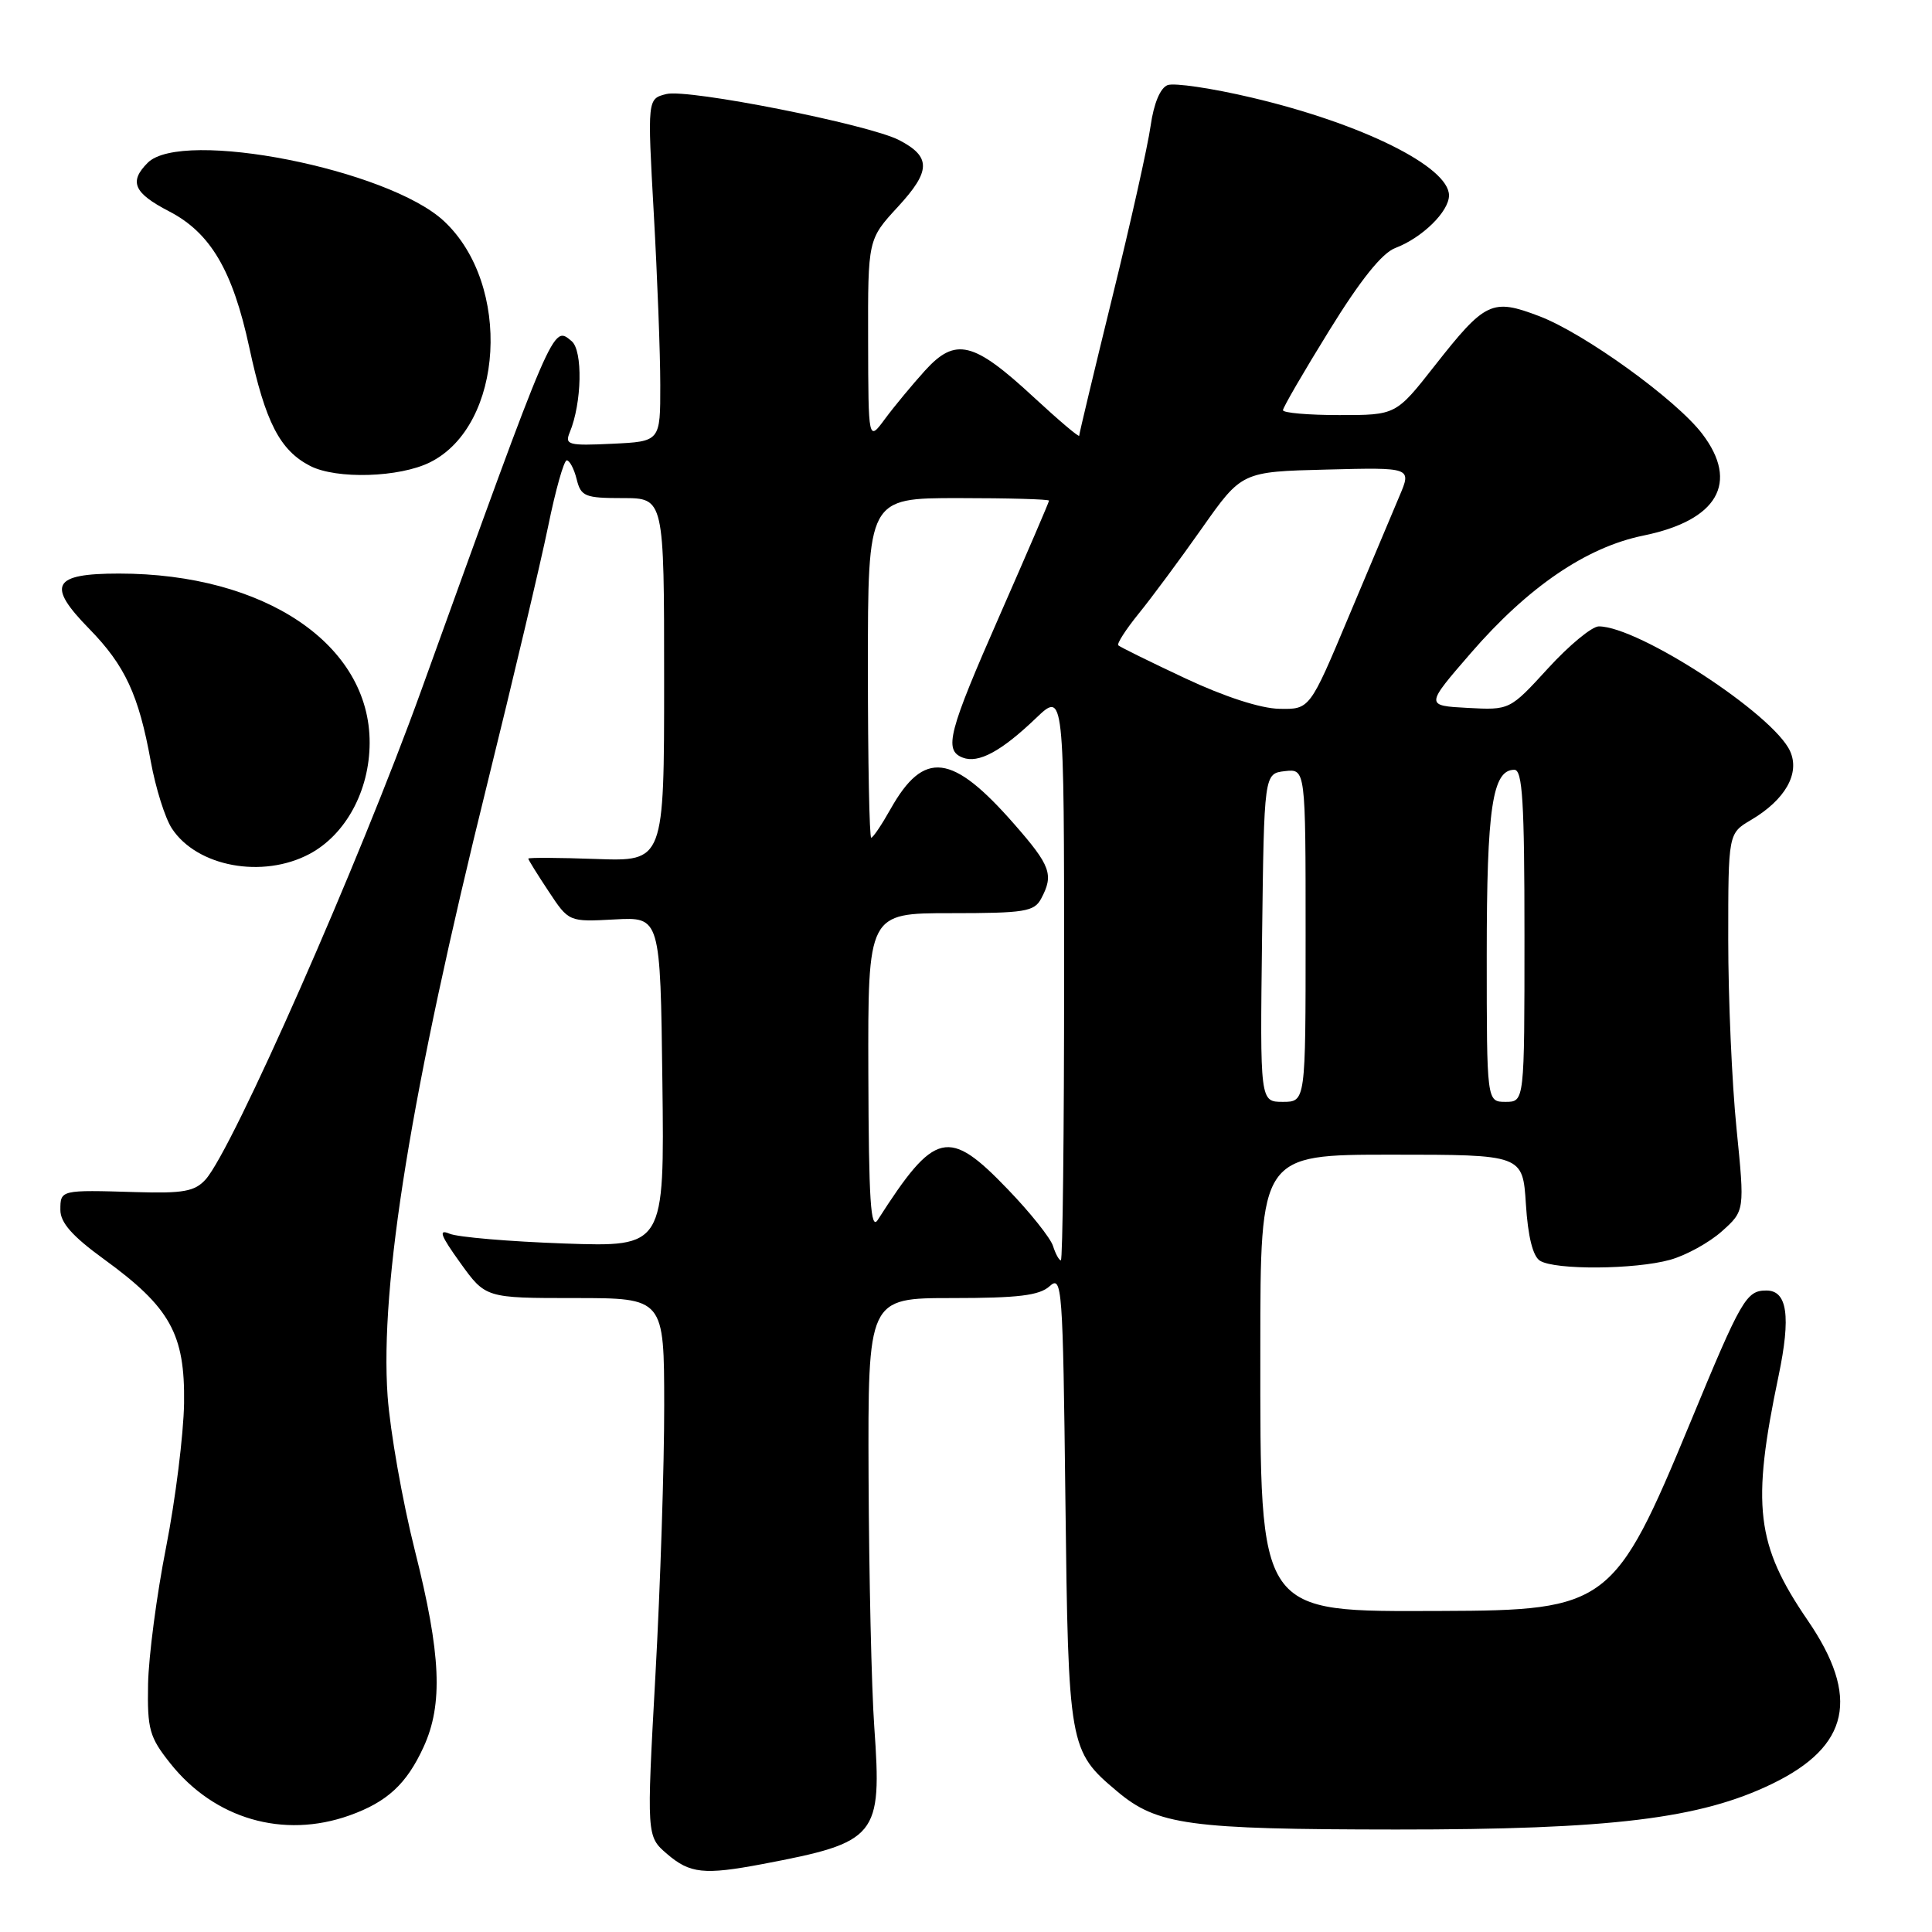 <?xml version="1.0" encoding="UTF-8" standalone="no"?>
<!DOCTYPE svg PUBLIC "-//W3C//DTD SVG 1.1//EN" "http://www.w3.org/Graphics/SVG/1.1/DTD/svg11.dtd" >
<svg xmlns="http://www.w3.org/2000/svg" xmlns:xlink="http://www.w3.org/1999/xlink" version="1.1" viewBox="0 0 256 256">
 <g >
 <path fill="currentColor"
d=" M 101.02 247.00 C 116.29 244.10 116.87 243.39 115.85 228.88 C 115.48 223.72 115.15 208.81 115.09 195.75 C 115.00 172.00 115.00 172.00 126.17 172.00 C 134.93 172.00 137.72 171.66 139.08 170.43 C 140.73 168.93 140.84 170.42 141.17 198.68 C 141.56 231.47 141.65 232.01 148.01 237.35 C 153.33 241.84 157.50 242.40 185.00 242.42 C 213.49 242.43 225.29 240.99 234.83 236.36 C 245.08 231.39 246.49 224.86 239.52 214.69 C 232.68 204.69 232.06 199.52 235.67 182.31 C 237.32 174.42 236.83 171.00 234.06 171.00 C 231.39 171.00 230.75 172.10 223.97 188.50 C 213.96 212.69 213.01 213.40 191.00 213.46 C 166.48 213.53 167.00 214.28 167.00 178.60 C 167.00 153.00 167.00 153.00 184.38 153.00 C 201.77 153.00 201.77 153.00 202.19 159.57 C 202.46 163.84 203.11 166.46 204.05 167.05 C 206.03 168.30 216.64 168.23 221.30 166.93 C 223.40 166.35 226.48 164.65 228.15 163.16 C 231.19 160.44 231.19 160.44 230.10 149.55 C 229.49 143.55 229.00 132.30 229.00 124.54 C 229.00 110.43 229.00 110.43 232.02 108.65 C 236.56 105.97 238.54 102.47 237.19 99.52 C 234.97 94.64 217.12 83.00 211.85 83.00 C 210.94 83.00 207.92 85.50 205.13 88.55 C 200.05 94.10 200.05 94.10 194.46 93.80 C 188.86 93.50 188.86 93.50 194.88 86.55 C 202.48 77.77 210.20 72.51 217.74 70.97 C 227.60 68.96 230.49 63.96 225.55 57.48 C 222.09 52.94 209.93 44.16 203.95 41.89 C 197.69 39.51 196.81 39.93 190.09 48.48 C 184.97 55.00 184.97 55.00 177.48 55.00 C 173.37 55.00 170.00 54.71 170.00 54.35 C 170.00 54.00 172.76 49.24 176.14 43.78 C 180.27 37.09 183.13 33.52 184.89 32.86 C 188.45 31.51 192.00 28.03 192.00 25.89 C 192.00 22.10 180.46 16.37 165.89 12.94 C 160.61 11.69 155.58 10.95 154.71 11.28 C 153.74 11.65 152.88 13.71 152.46 16.69 C 152.09 19.34 149.81 29.54 147.39 39.37 C 144.98 49.20 143.00 57.46 143.00 57.73 C 143.00 58.00 140.28 55.69 136.95 52.61 C 128.98 45.23 126.61 44.66 122.57 49.10 C 120.88 50.97 118.49 53.85 117.27 55.50 C 115.06 58.50 115.06 58.50 115.03 45.11 C 115.00 31.72 115.00 31.72 118.98 27.40 C 123.36 22.65 123.39 20.77 119.13 18.56 C 115.09 16.48 91.17 11.74 88.30 12.46 C 85.78 13.09 85.78 13.09 86.63 28.30 C 87.10 36.66 87.49 46.88 87.49 51.00 C 87.50 58.50 87.50 58.50 81.12 58.80 C 75.31 59.08 74.81 58.94 75.49 57.30 C 77.11 53.41 77.25 46.45 75.74 45.20 C 73.22 43.11 73.53 42.40 55.81 91.50 C 47.58 114.32 30.81 152.34 27.24 156.29 C 25.81 157.87 24.30 158.15 18.01 157.96 C 8.00 157.66 8.00 157.66 8.00 160.33 C 8.00 162.01 9.59 163.81 13.75 166.83 C 22.56 173.23 24.52 176.76 24.39 185.94 C 24.32 190.10 23.25 198.68 22.01 205.00 C 20.76 211.32 19.69 219.49 19.62 223.15 C 19.51 229.15 19.80 230.18 22.56 233.65 C 28.41 241.02 37.55 243.68 46.32 240.55 C 51.30 238.77 53.87 236.40 56.12 231.50 C 58.73 225.82 58.44 219.21 54.98 205.48 C 53.32 198.89 51.70 189.68 51.36 185.00 C 50.32 170.21 54.48 144.59 64.53 104.00 C 68.00 89.97 71.64 74.56 72.63 69.75 C 73.61 64.94 74.72 61.00 75.10 61.00 C 75.47 61.00 76.07 62.12 76.41 63.50 C 76.98 65.79 77.51 66.00 82.52 66.00 C 88.00 66.00 88.00 66.00 88.00 90.07 C 88.00 114.14 88.00 114.14 79.00 113.82 C 74.05 113.64 70.00 113.62 70.00 113.77 C 70.00 113.92 71.21 115.87 72.69 118.10 C 75.37 122.16 75.37 122.16 81.44 121.83 C 87.50 121.50 87.50 121.50 87.77 143.37 C 88.04 165.23 88.04 165.23 74.77 164.77 C 67.47 164.51 60.63 163.93 59.56 163.47 C 58.05 162.83 58.37 163.69 60.98 167.32 C 64.34 172.00 64.34 172.00 76.17 172.00 C 88.00 172.00 88.00 172.00 88.01 186.25 C 88.02 194.09 87.50 210.13 86.85 221.91 C 85.67 243.32 85.67 243.32 88.39 245.66 C 91.42 248.26 93.29 248.46 101.02 247.00 Z  M 41.02 113.15 C 45.81 110.59 48.96 104.78 48.98 98.45 C 49.03 85.41 35.09 76.00 15.76 76.00 C 6.95 76.00 6.14 77.52 11.82 83.32 C 16.57 88.18 18.38 92.07 19.98 100.90 C 20.62 104.41 21.87 108.40 22.77 109.77 C 26.10 114.85 34.80 116.46 41.02 113.15 Z  M 57.00 61.25 C 66.78 56.36 67.85 37.71 58.83 29.30 C 51.46 22.42 24.11 17.03 19.57 21.57 C 17.06 24.08 17.73 25.58 22.40 28.00 C 27.89 30.84 30.83 35.83 33.03 46.03 C 35.16 55.94 37.08 59.67 41.10 61.74 C 44.59 63.53 52.94 63.28 57.00 61.25 Z  M 139.53 165.10 C 139.20 164.05 136.51 160.67 133.55 157.60 C 125.66 149.38 123.89 149.80 116.31 161.64 C 115.37 163.11 115.11 159.08 115.06 142.25 C 115.00 121.00 115.00 121.00 125.96 121.00 C 135.78 121.00 137.04 120.80 137.96 119.07 C 139.65 115.91 139.23 114.72 134.40 109.21 C 126.17 99.80 122.43 99.34 118.01 107.19 C 116.83 109.29 115.68 111.00 115.44 111.00 C 115.20 111.00 115.00 100.88 115.00 88.50 C 115.00 66.00 115.00 66.00 127.00 66.00 C 133.60 66.00 139.00 66.15 139.00 66.34 C 139.00 66.53 136.07 73.33 132.50 81.46 C 125.65 97.04 125.03 99.41 127.57 100.39 C 129.65 101.19 132.67 99.56 137.25 95.18 C 141.00 91.59 141.00 91.59 141.00 129.30 C 141.00 150.03 140.81 167.00 140.57 167.00 C 140.33 167.00 139.86 166.14 139.53 165.10 Z  M 167.23 124.25 C 167.50 102.50 167.50 102.50 170.25 102.18 C 173.00 101.87 173.00 101.87 173.00 123.93 C 173.00 146.00 173.00 146.00 169.98 146.00 C 166.96 146.00 166.96 146.00 167.23 124.25 Z  M 197.00 126.55 C 197.00 107.02 197.75 102.00 200.66 102.00 C 201.74 102.00 202.00 106.28 202.00 124.00 C 202.00 146.00 202.00 146.00 199.50 146.00 C 197.00 146.00 197.00 146.00 197.00 126.55 Z  M 157.03 89.87 C 152.38 87.69 148.39 85.72 148.18 85.51 C 147.96 85.30 149.18 83.41 150.88 81.31 C 152.59 79.21 156.36 74.12 159.26 70.00 C 164.54 62.50 164.54 62.50 175.79 62.22 C 187.05 61.93 187.05 61.93 185.44 65.72 C 184.56 67.80 181.52 75.01 178.69 81.75 C 173.55 94.00 173.55 94.00 169.52 93.92 C 167.05 93.88 162.24 92.32 157.03 89.87 Z "/>
</g>
</svg>